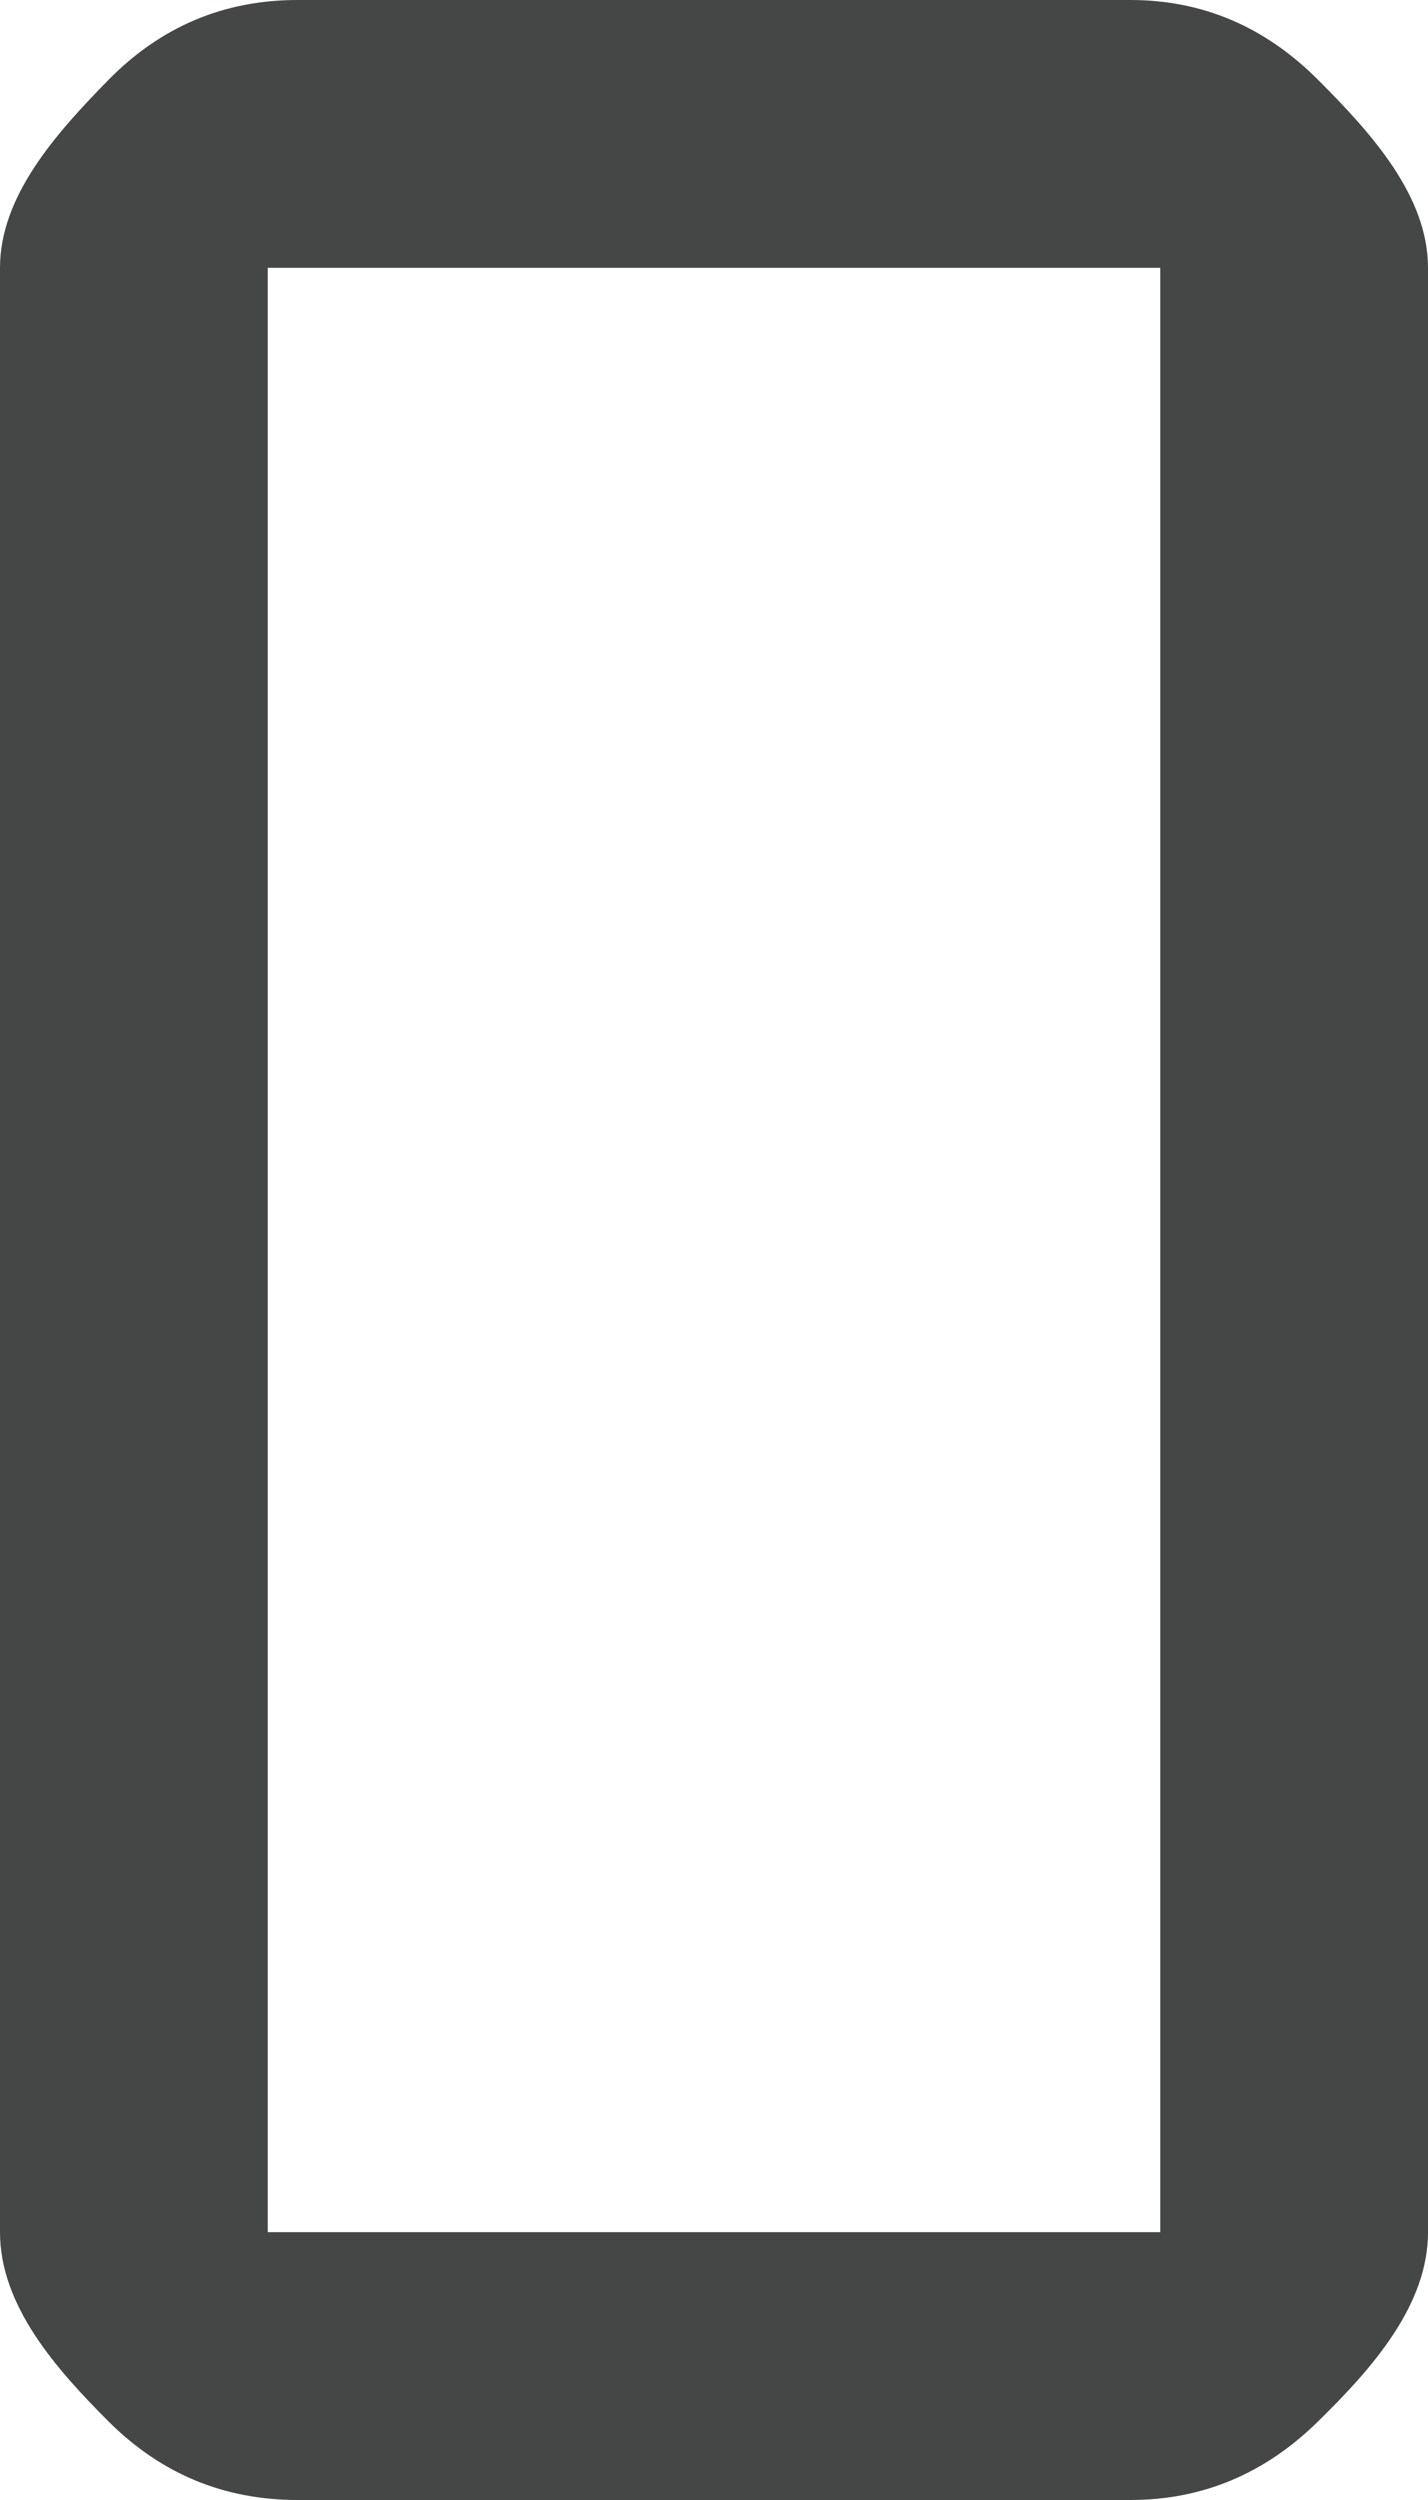 <svg width="8" height="14" viewBox="0 0 8 14" fill="none" xmlns="http://www.w3.org/2000/svg">
<path d="M1.667 14C1.254 14 0.901 13.853 0.607 13.559C0.314 13.266 0 12.912 0 12.5V1.5C0 1.097 0.314 0.747 0.607 0.448C0.901 0.149 1.254 0 1.667 0H6.333C6.736 0 7.087 0.149 7.385 0.448C7.684 0.747 8 1.097 8 1.5V12.5C8 12.912 7.684 13.266 7.385 13.559C7.087 13.853 6.736 14 6.333 14H1.667ZM1.5 1.5V12.5H6.5V1.5H1.5Z" fill="#444746"/>
</svg>
